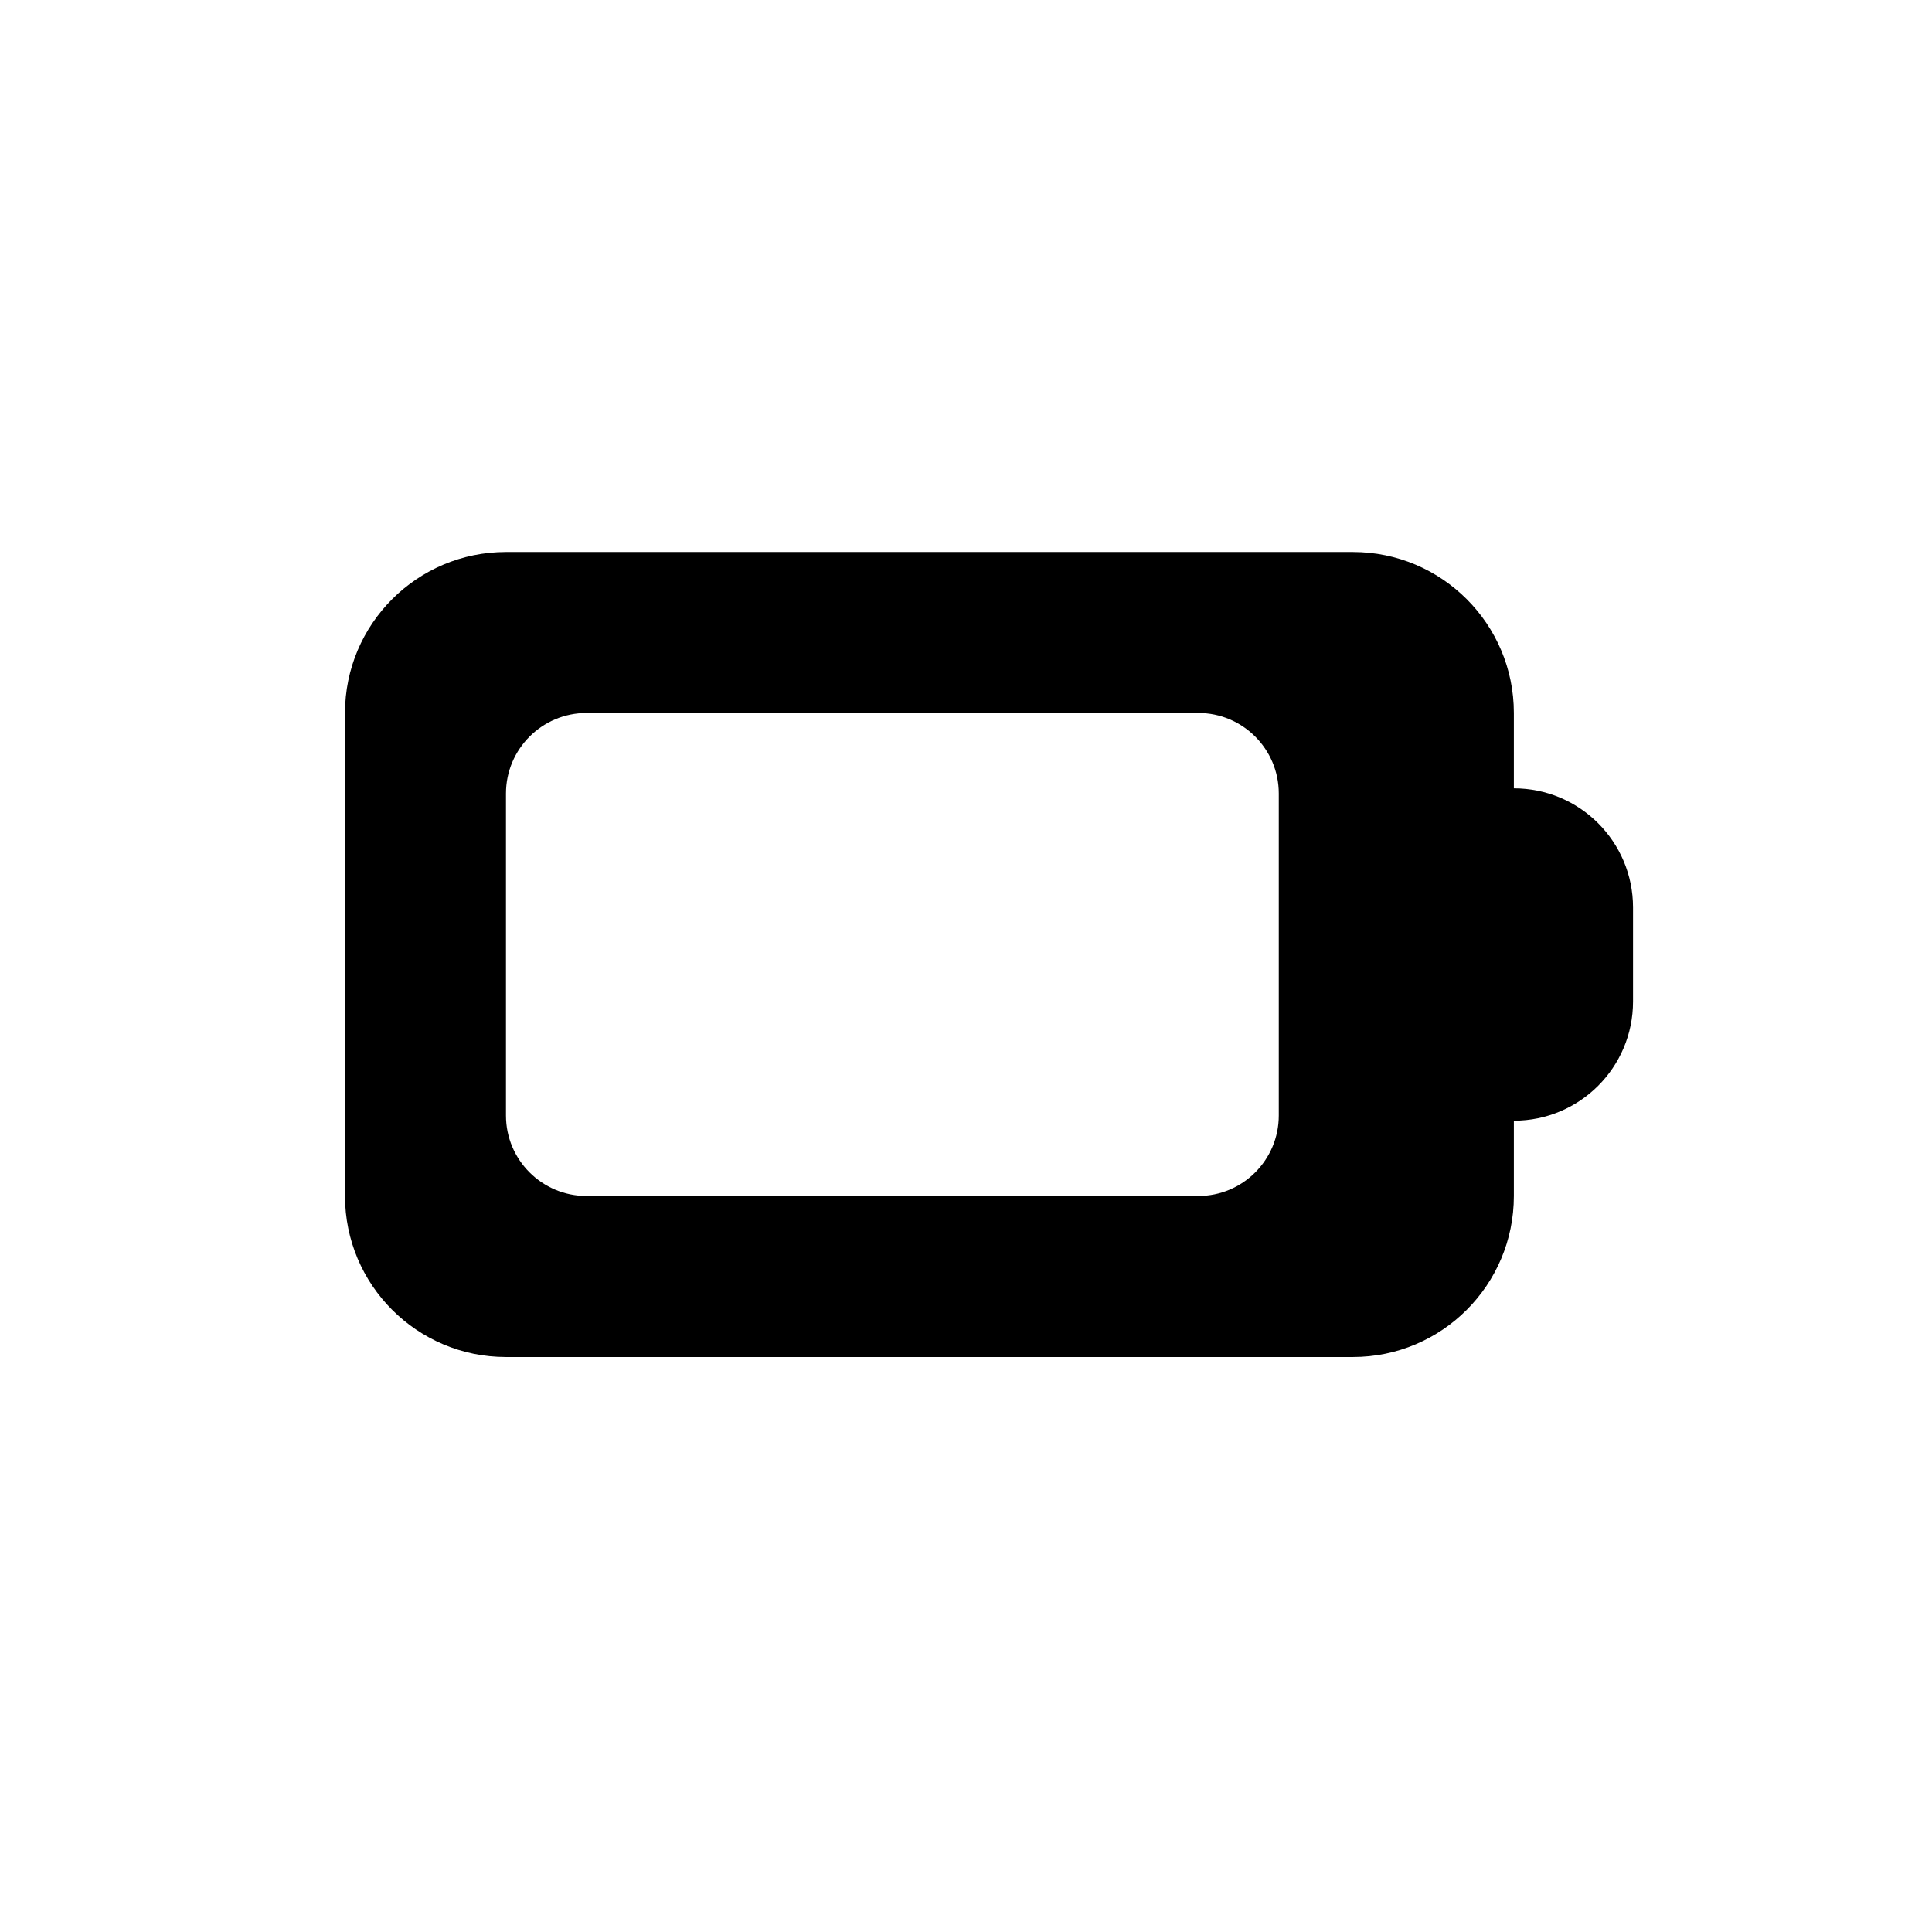 <svg width="28" height="28" viewBox="0 0 28 28" fill="none" xmlns="http://www.w3.org/2000/svg">
<path fill-rule="evenodd" clip-rule="evenodd" d="M5 10.333C5 9.045 6.045 8 7.333 8H19.607C20.896 8 21.94 9.045 21.94 10.333V11.425C22.894 11.425 23.667 12.198 23.667 13.152V14.515C23.667 15.469 22.894 16.242 21.94 16.242V17.333C21.94 18.622 20.896 19.667 19.607 19.667H7.333C6.045 19.667 5 18.622 5 17.333V10.333ZM8.5 10.333C7.856 10.333 7.333 10.856 7.333 11.5V16.167C7.333 16.811 7.856 17.333 8.5 17.333H17.367C18.011 17.333 18.533 16.811 18.533 16.167V11.5C18.533 10.856 18.011 10.333 17.367 10.333H8.5Z" fill="black"/>
</svg>
